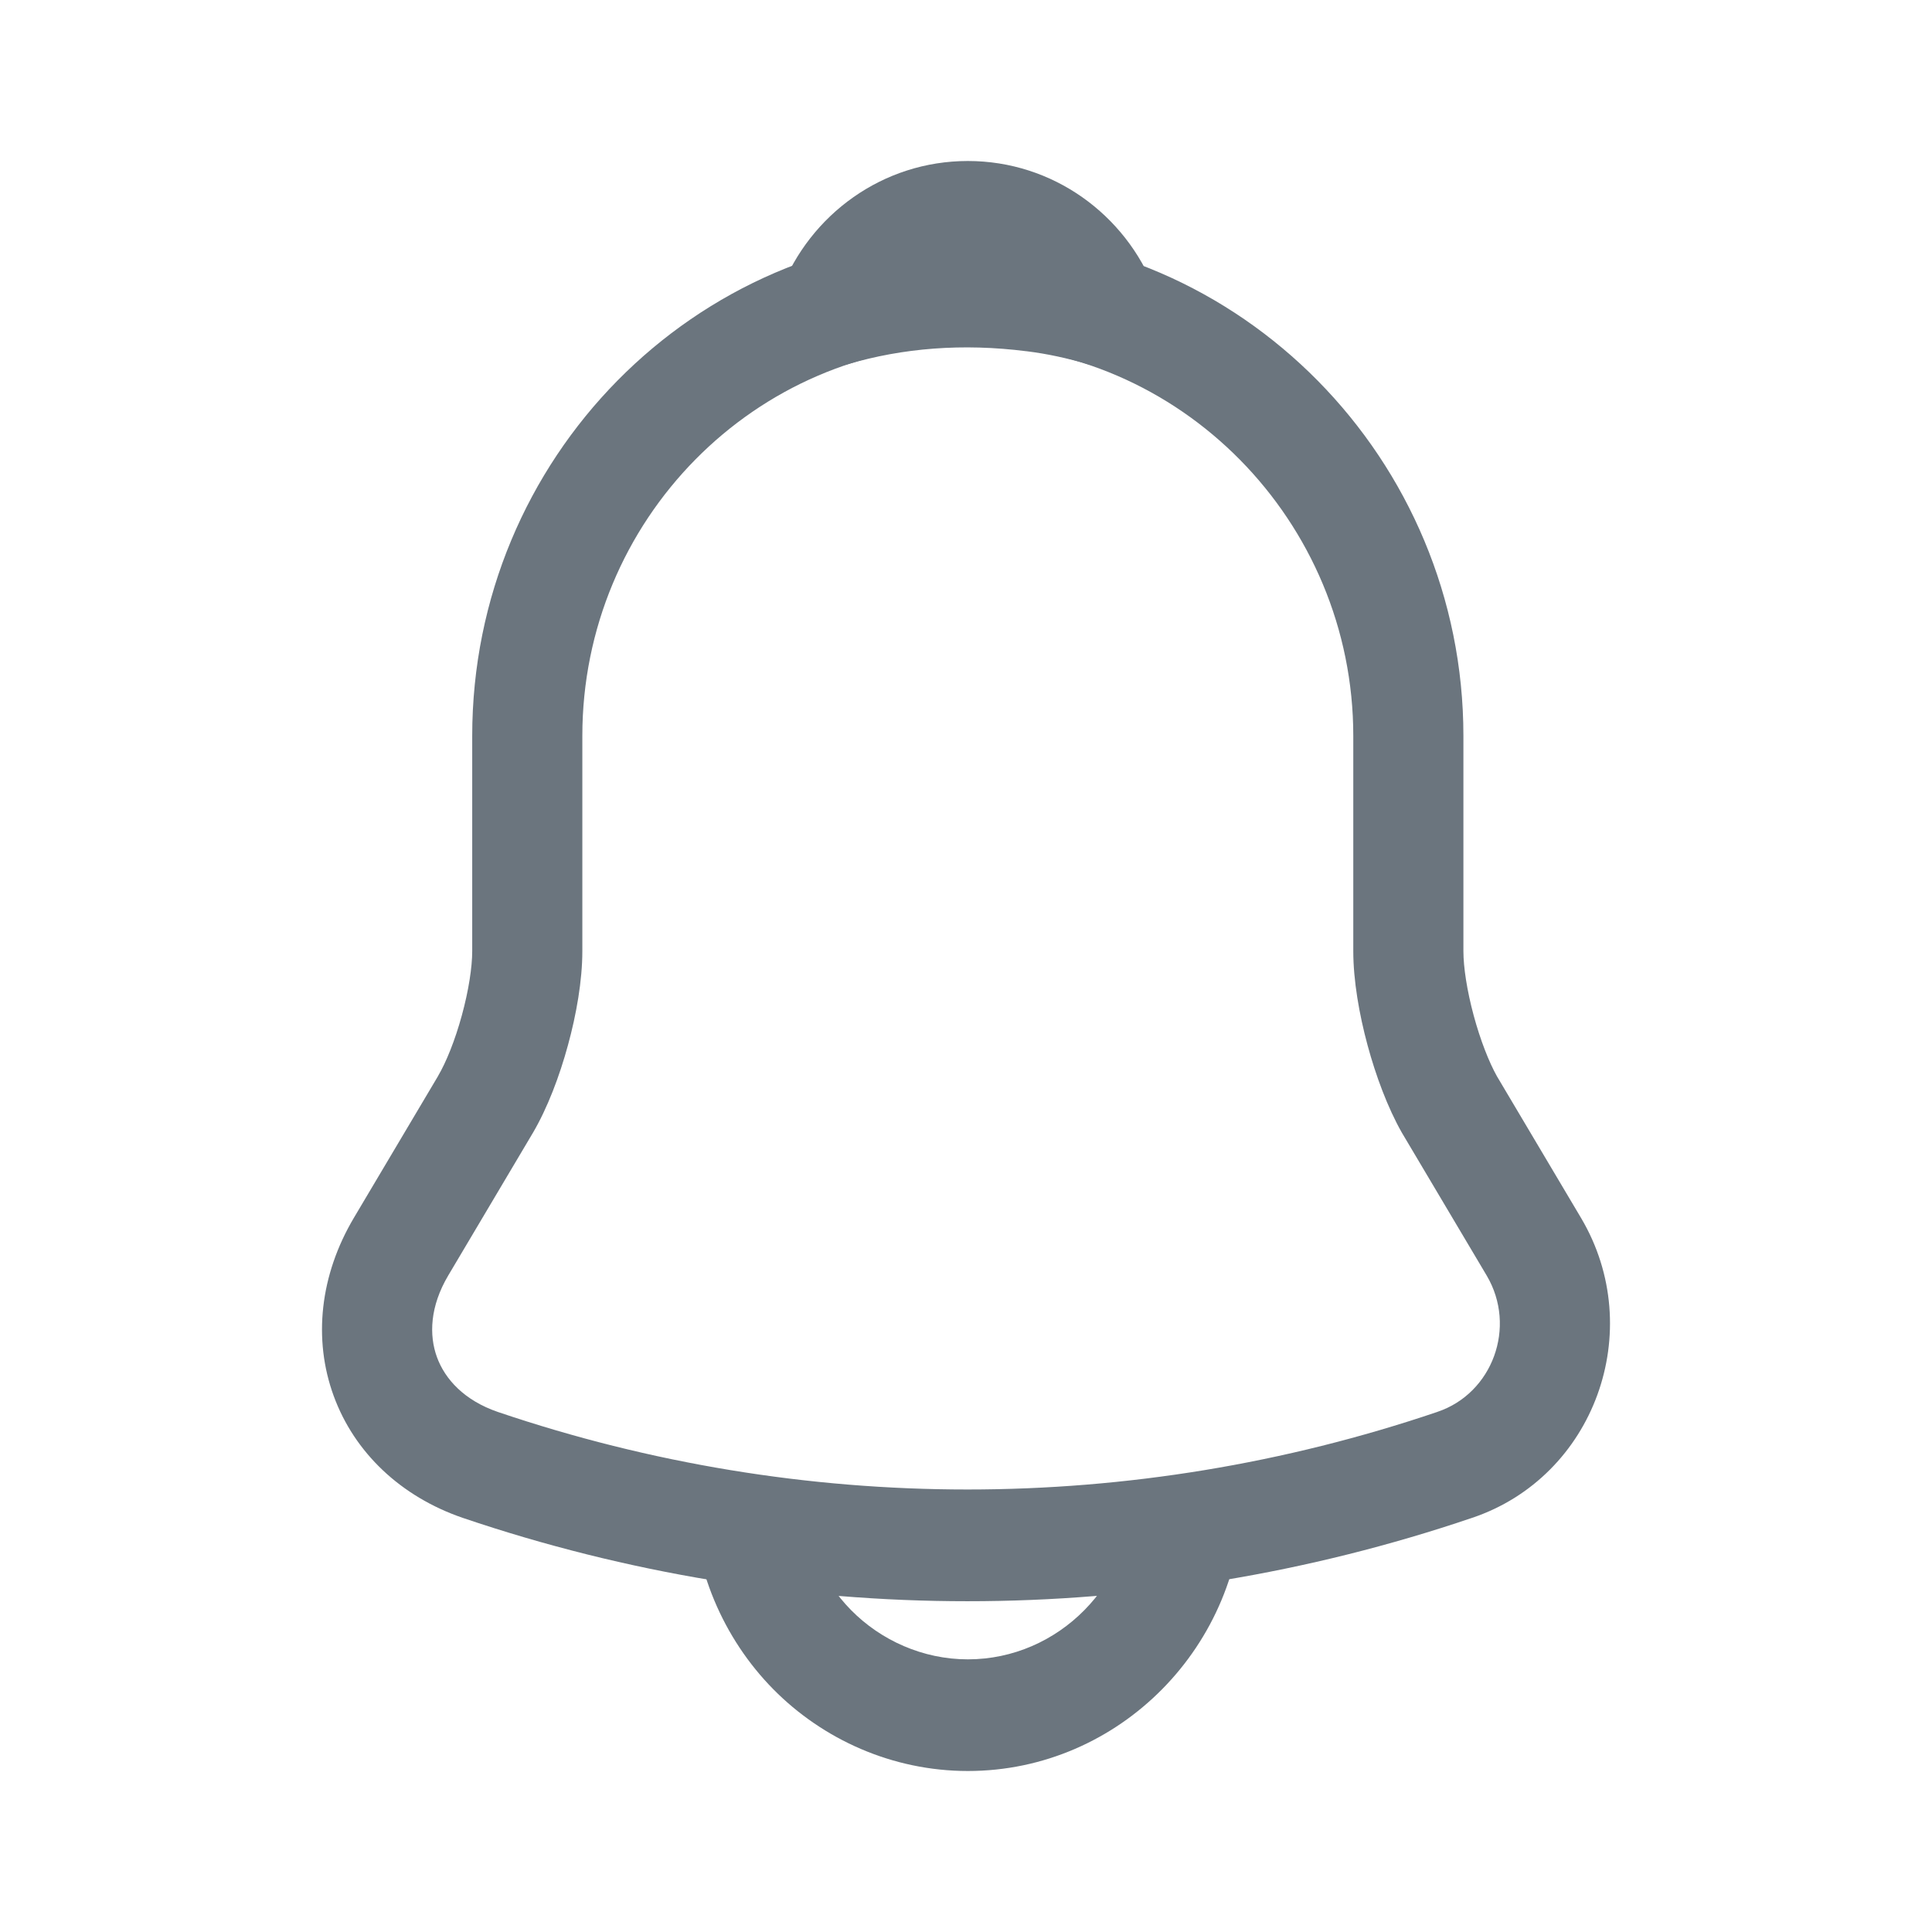 <svg width="24" height="24" viewBox="0 0 24 24" fill="none" xmlns="http://www.w3.org/2000/svg">
<path fill-rule="evenodd" clip-rule="evenodd" d="M5.866 9.142C5.866 5.697 8.626 2.897 12.023 2.897C15.41 2.897 18.179 5.706 18.179 9.142V11.815C18.179 12.014 18.223 12.305 18.307 12.616C18.39 12.923 18.498 13.196 18.595 13.369L19.641 15.131C20.467 16.527 19.807 18.346 18.285 18.856C14.214 20.236 9.821 20.236 5.75 18.856L5.747 18.855C4.979 18.591 4.403 18.046 4.145 17.34C3.887 16.634 3.975 15.839 4.395 15.13L5.443 13.365C5.443 13.365 5.443 13.365 5.443 13.364C5.543 13.194 5.653 12.922 5.737 12.614C5.822 12.304 5.866 12.014 5.866 11.815V9.142ZM12.023 4.285C9.381 4.285 7.234 6.463 7.234 9.142V11.815C7.234 12.181 7.16 12.603 7.055 12.985C6.951 13.367 6.801 13.765 6.618 14.076L6.616 14.079L5.568 15.845C5.568 15.845 5.568 15.845 5.568 15.845C5.341 16.228 5.328 16.585 5.428 16.859C5.528 17.133 5.768 17.397 6.185 17.54C9.974 18.824 14.063 18.824 17.853 17.54L17.855 17.539C18.54 17.31 18.846 16.484 18.468 15.845C18.468 15.845 18.468 15.845 18.468 15.845L17.413 14.068C17.238 13.759 17.091 13.364 16.988 12.983C16.885 12.602 16.811 12.181 16.811 11.815V9.142C16.811 6.472 14.655 4.285 12.023 4.285Z" fill="#6B757E"/>
<path fill-rule="evenodd" clip-rule="evenodd" d="M9.698 3.606C10.063 2.663 10.967 2 12.023 2C13.078 2 13.982 2.663 14.347 3.606C14.442 3.852 14.391 4.132 14.215 4.327C14.039 4.522 13.769 4.599 13.519 4.526C13.266 4.451 13.011 4.395 12.752 4.363L12.749 4.363C11.961 4.263 11.216 4.322 10.526 4.526C10.276 4.599 10.006 4.522 9.83 4.327C9.654 4.132 9.603 3.852 9.698 3.606Z" fill="#6B757E"/>
<path fill-rule="evenodd" clip-rule="evenodd" d="M9.97 18.531C9.97 19.098 10.203 19.627 10.573 20.002C10.943 20.377 11.464 20.613 12.023 20.613C13.15 20.613 14.075 19.674 14.075 18.531H15.443C15.443 20.441 13.905 22 12.023 22C11.085 22 10.22 21.607 9.605 20.983C8.99 20.359 8.602 19.482 8.602 18.531H9.97Z" fill="#6B757E"/>
</svg>
